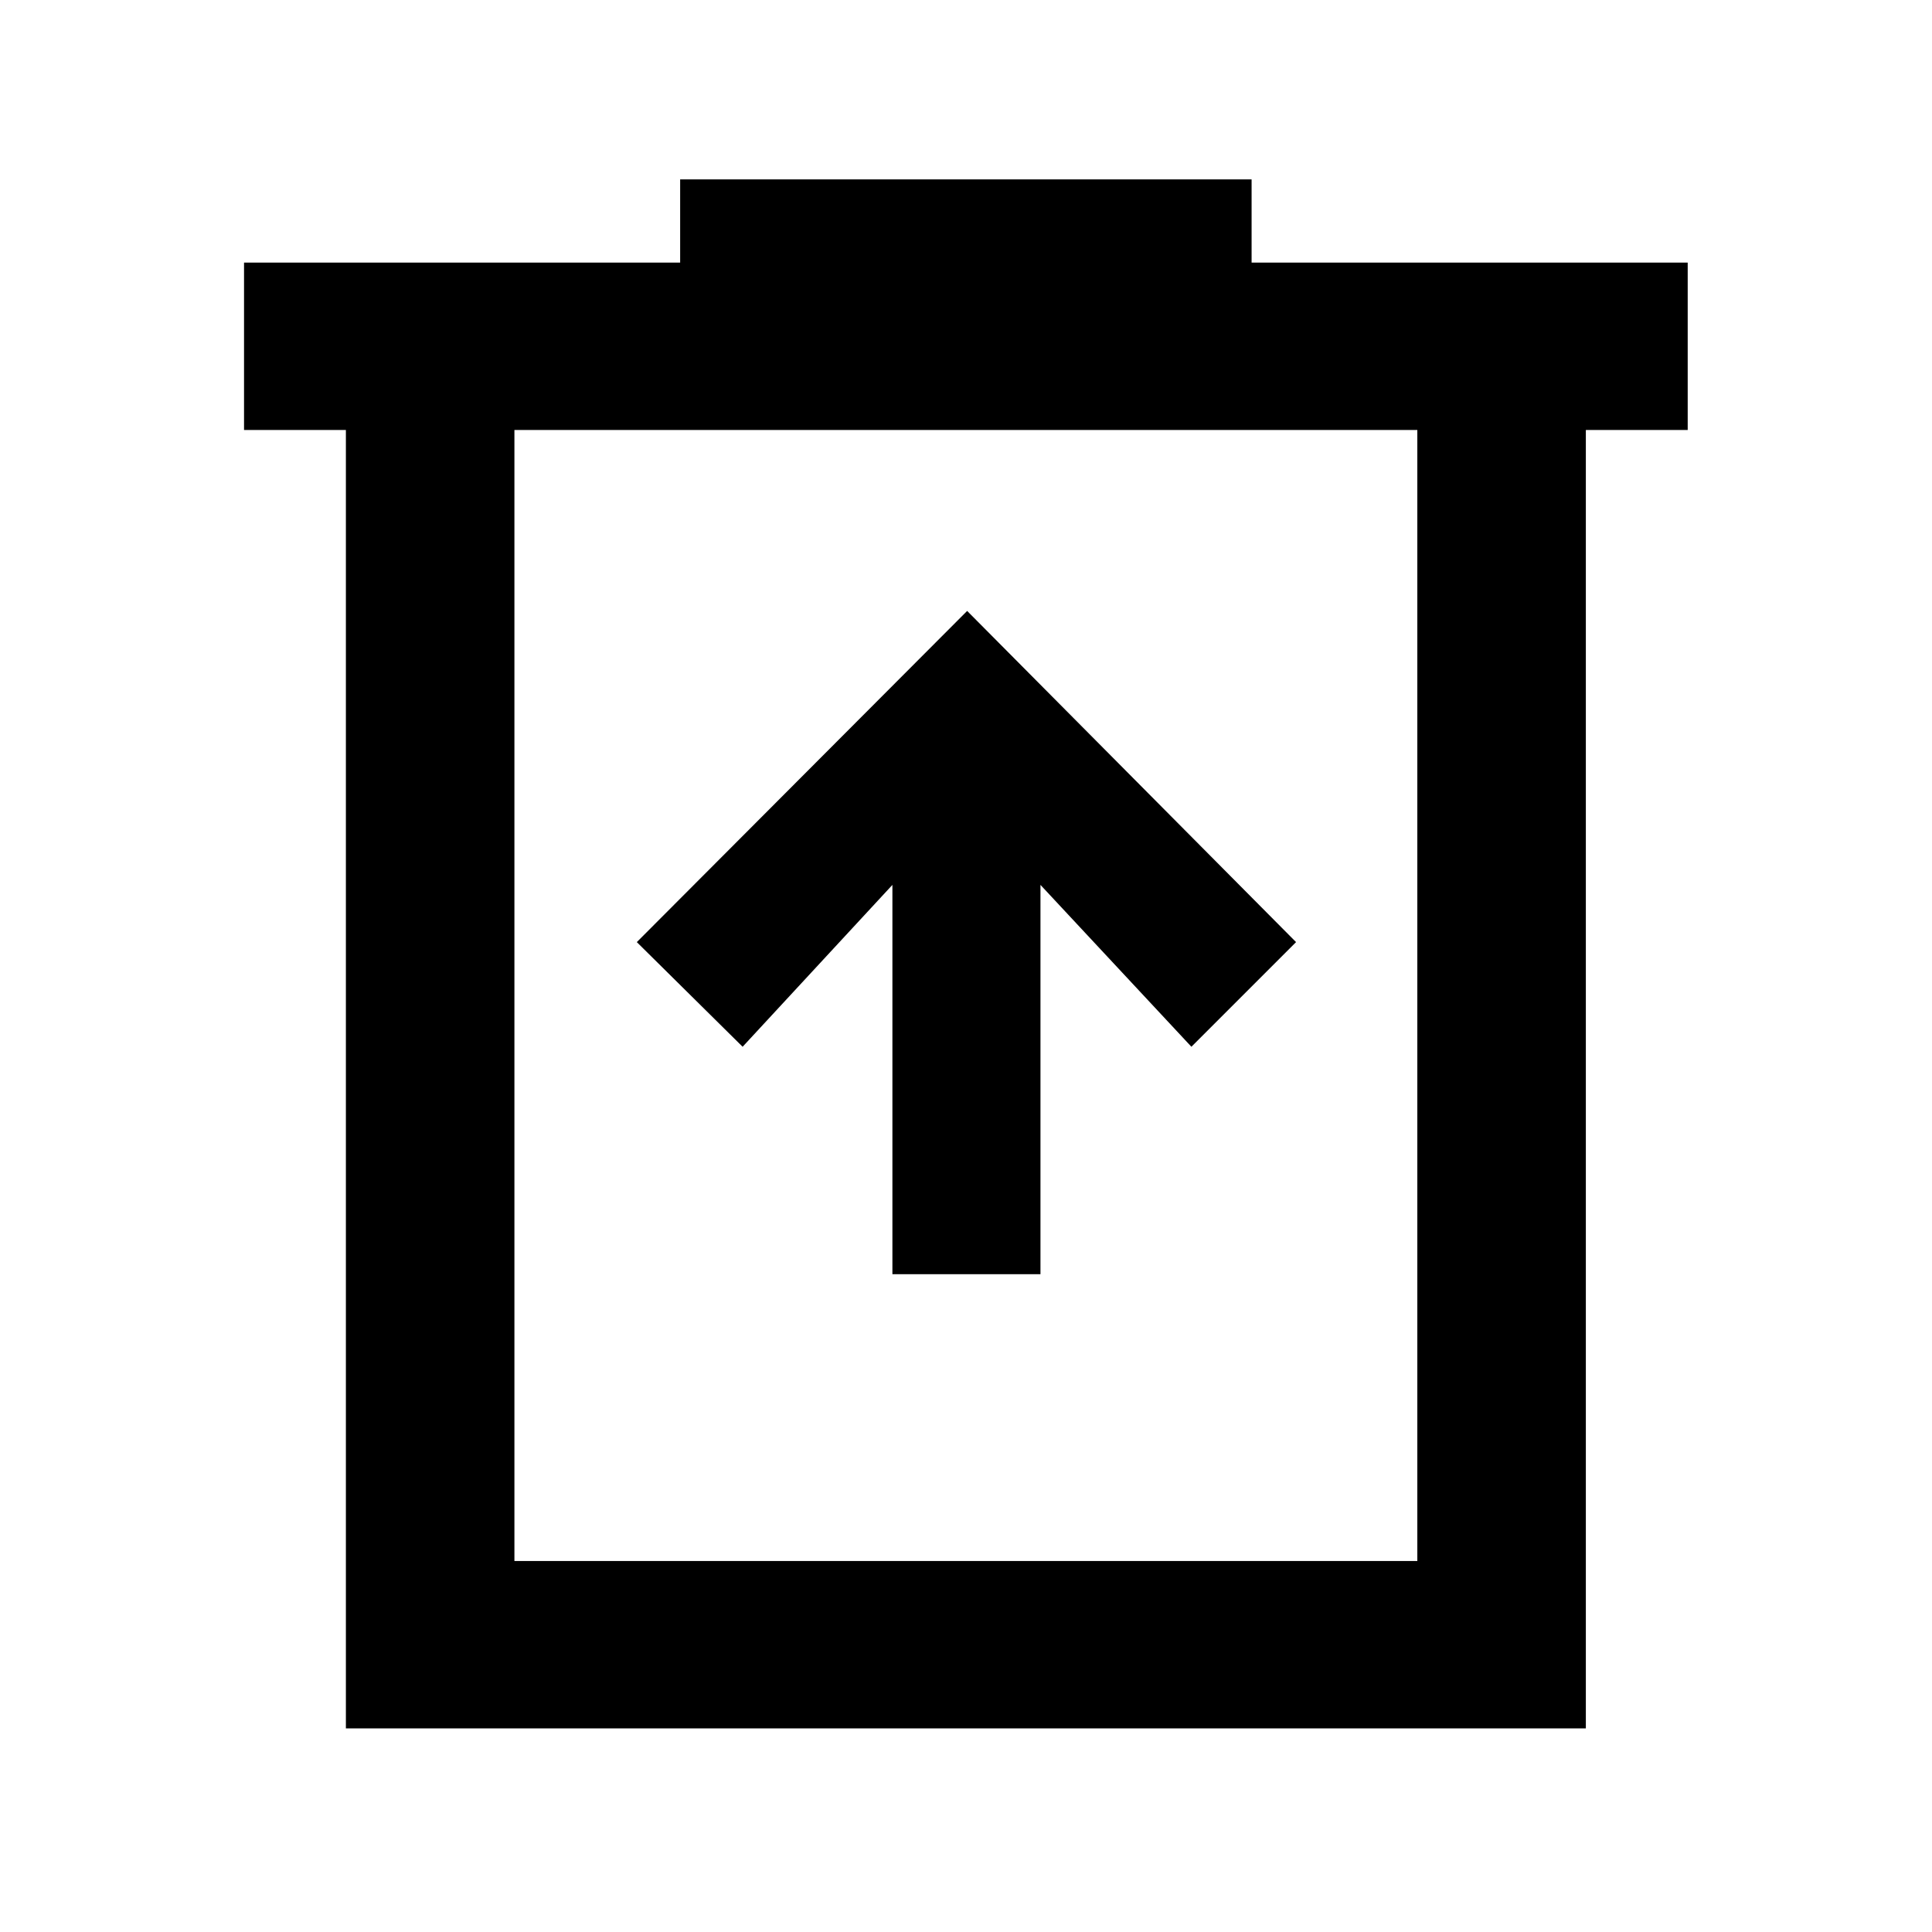 <svg xmlns="http://www.w3.org/2000/svg" height="48" viewBox="0 -960 960 960" width="48"><path d="M443.43-326.87H517V-520.3l75 80.43 52-52-163.43-164.56-164.14 164.56 52.57 52 74.43-80.43v193.43Zm-271.56 225.7v-645.18h-50.61v-83.17h216.7v-41.35h283.95v41.35h216.7v83.17H788v645.18H171.87Zm83.74-83.18h448.65v-562H255.61v562Zm0-562v562-562Z"/></svg>